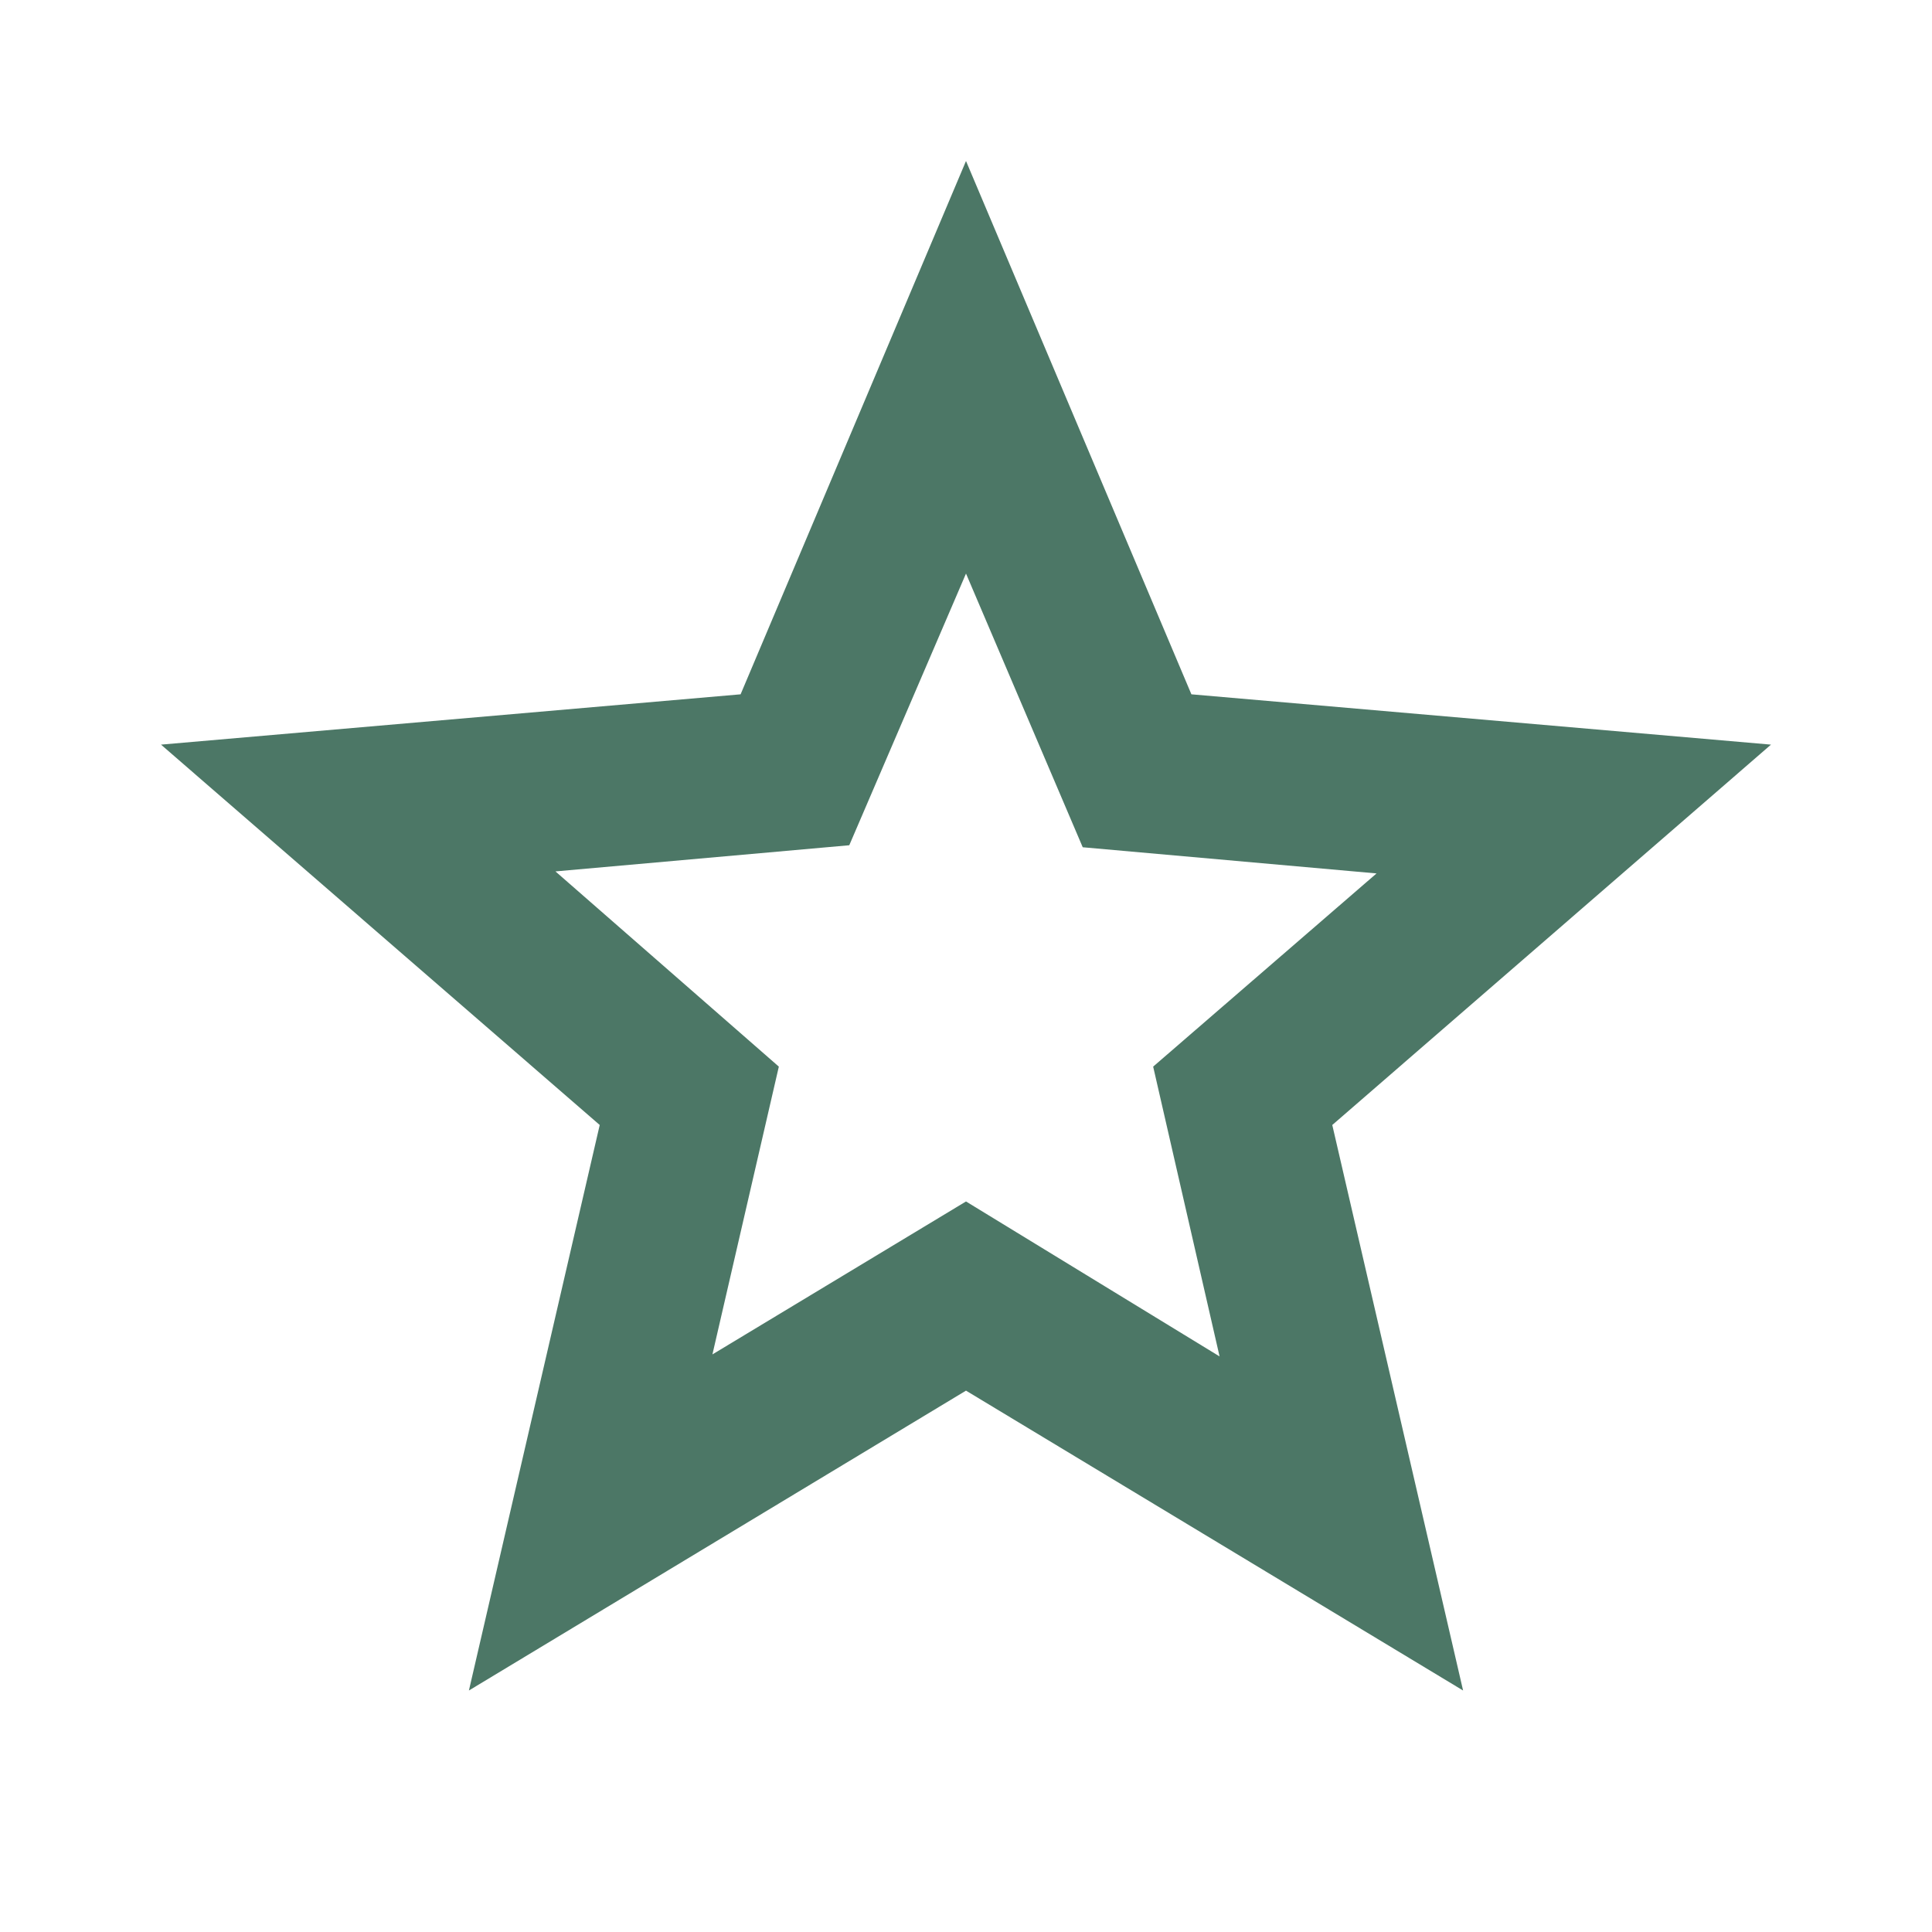<svg xmlns="http://www.w3.org/2000/svg" height="24px" viewBox="0 -960 960 960" width="24px" fill="#4C7766"><path d="m354-287 126-76 126 77-33-144 111-96-146-13-58-136-58 135-146 13 111 97-33 143ZM233-120l65-281L80-590l288-25 112-265 112 265 288 25-218 189 65 281-247-149-247 149Zm247-350Z"/></svg>